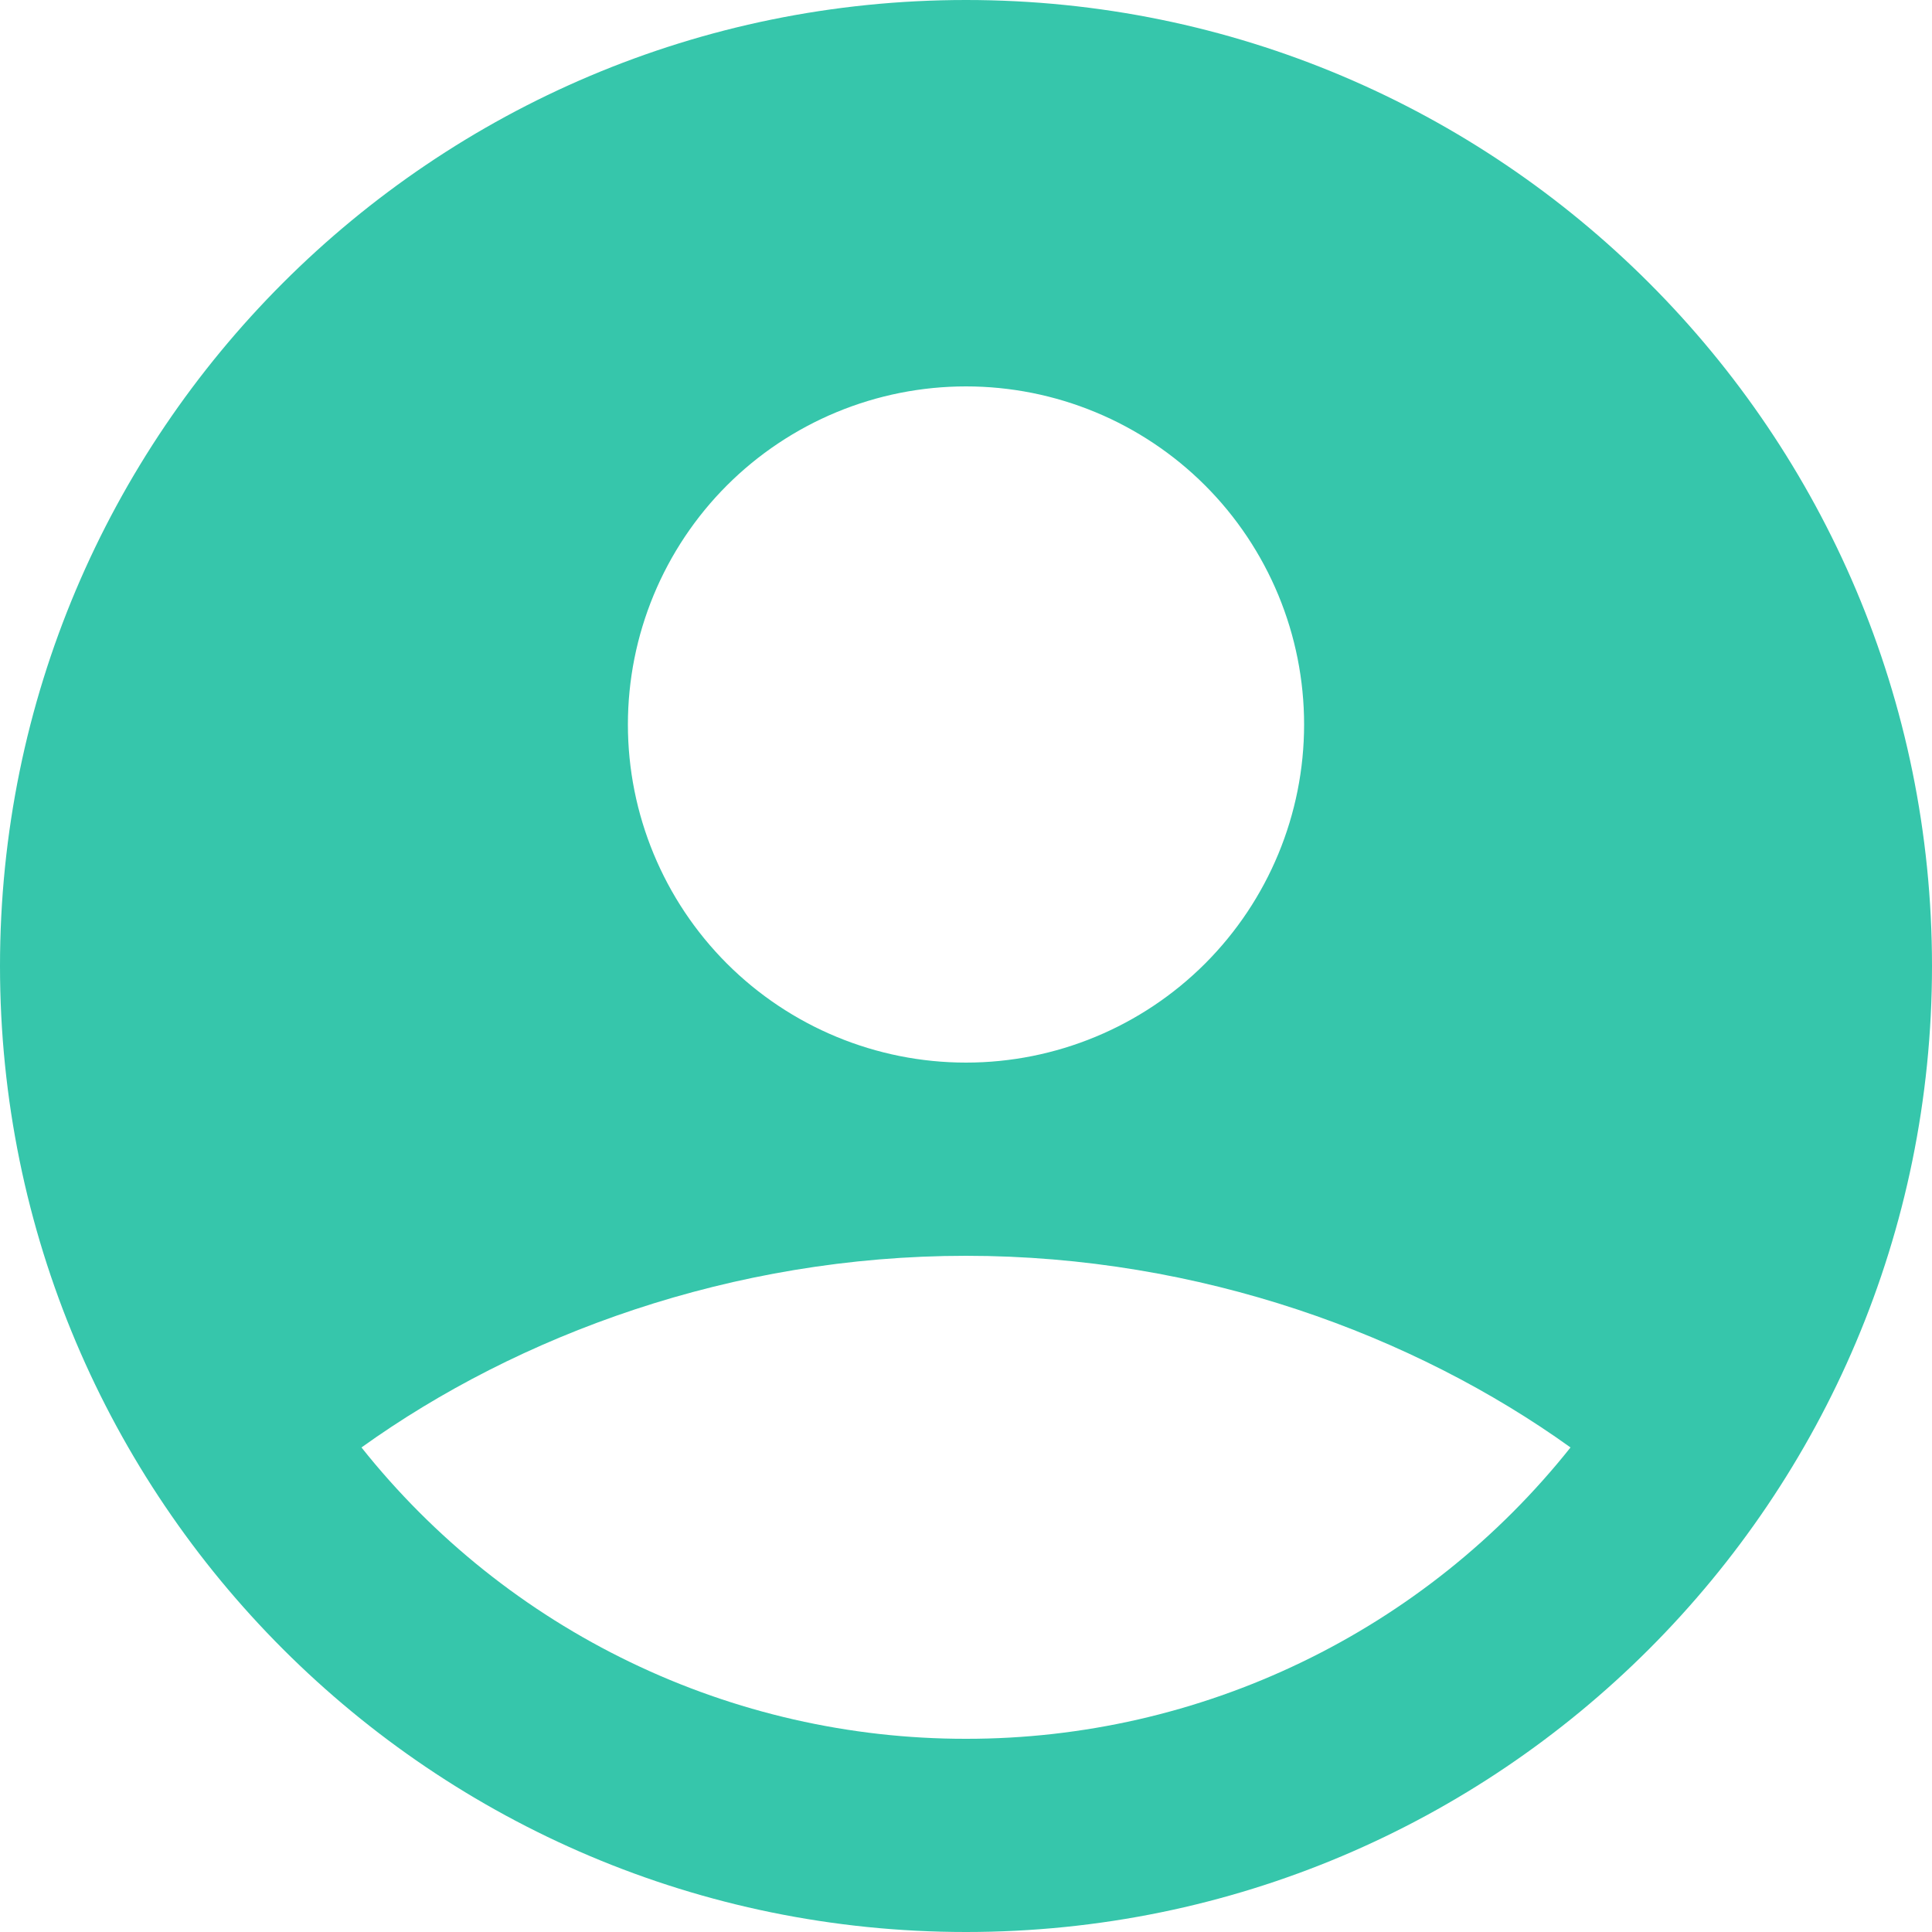 <svg width="40" height="40" viewBox="0 0 40 40" fill="none" xmlns="http://www.w3.org/2000/svg">
<path fill-rule="evenodd" clip-rule="evenodd" d="M20 0C8.954 0 0 8.954 0 20C0 31.046 8.954 40 20 40C31.046 40 40 31.046 40 20C40 8.954 31.046 0 20 0ZM13 15C13 14.081 13.181 13.171 13.533 12.321C13.885 11.472 14.4 10.7 15.05 10.05C15.7 9.4 16.472 8.885 17.321 8.533C18.171 8.181 19.081 8 20 8C20.919 8 21.829 8.181 22.679 8.533C23.528 8.885 24.3 9.4 24.95 10.05C25.6 10.7 26.115 11.472 26.467 12.321C26.819 13.171 27 14.081 27 15C27 16.857 26.262 18.637 24.95 19.95C23.637 21.262 21.857 22 20 22C18.143 22 16.363 21.262 15.05 19.95C13.738 18.637 13 16.857 13 15ZM32.516 29.968C31.018 31.851 29.115 33.371 26.948 34.415C24.781 35.46 22.406 36.002 20 36C17.594 36.002 15.219 35.46 13.052 34.415C10.885 33.371 8.982 31.851 7.484 29.968C10.726 27.642 15.15 26 20 26C24.85 26 29.274 27.642 32.516 29.968Z" fill="#36C6AB"/>
</svg>
